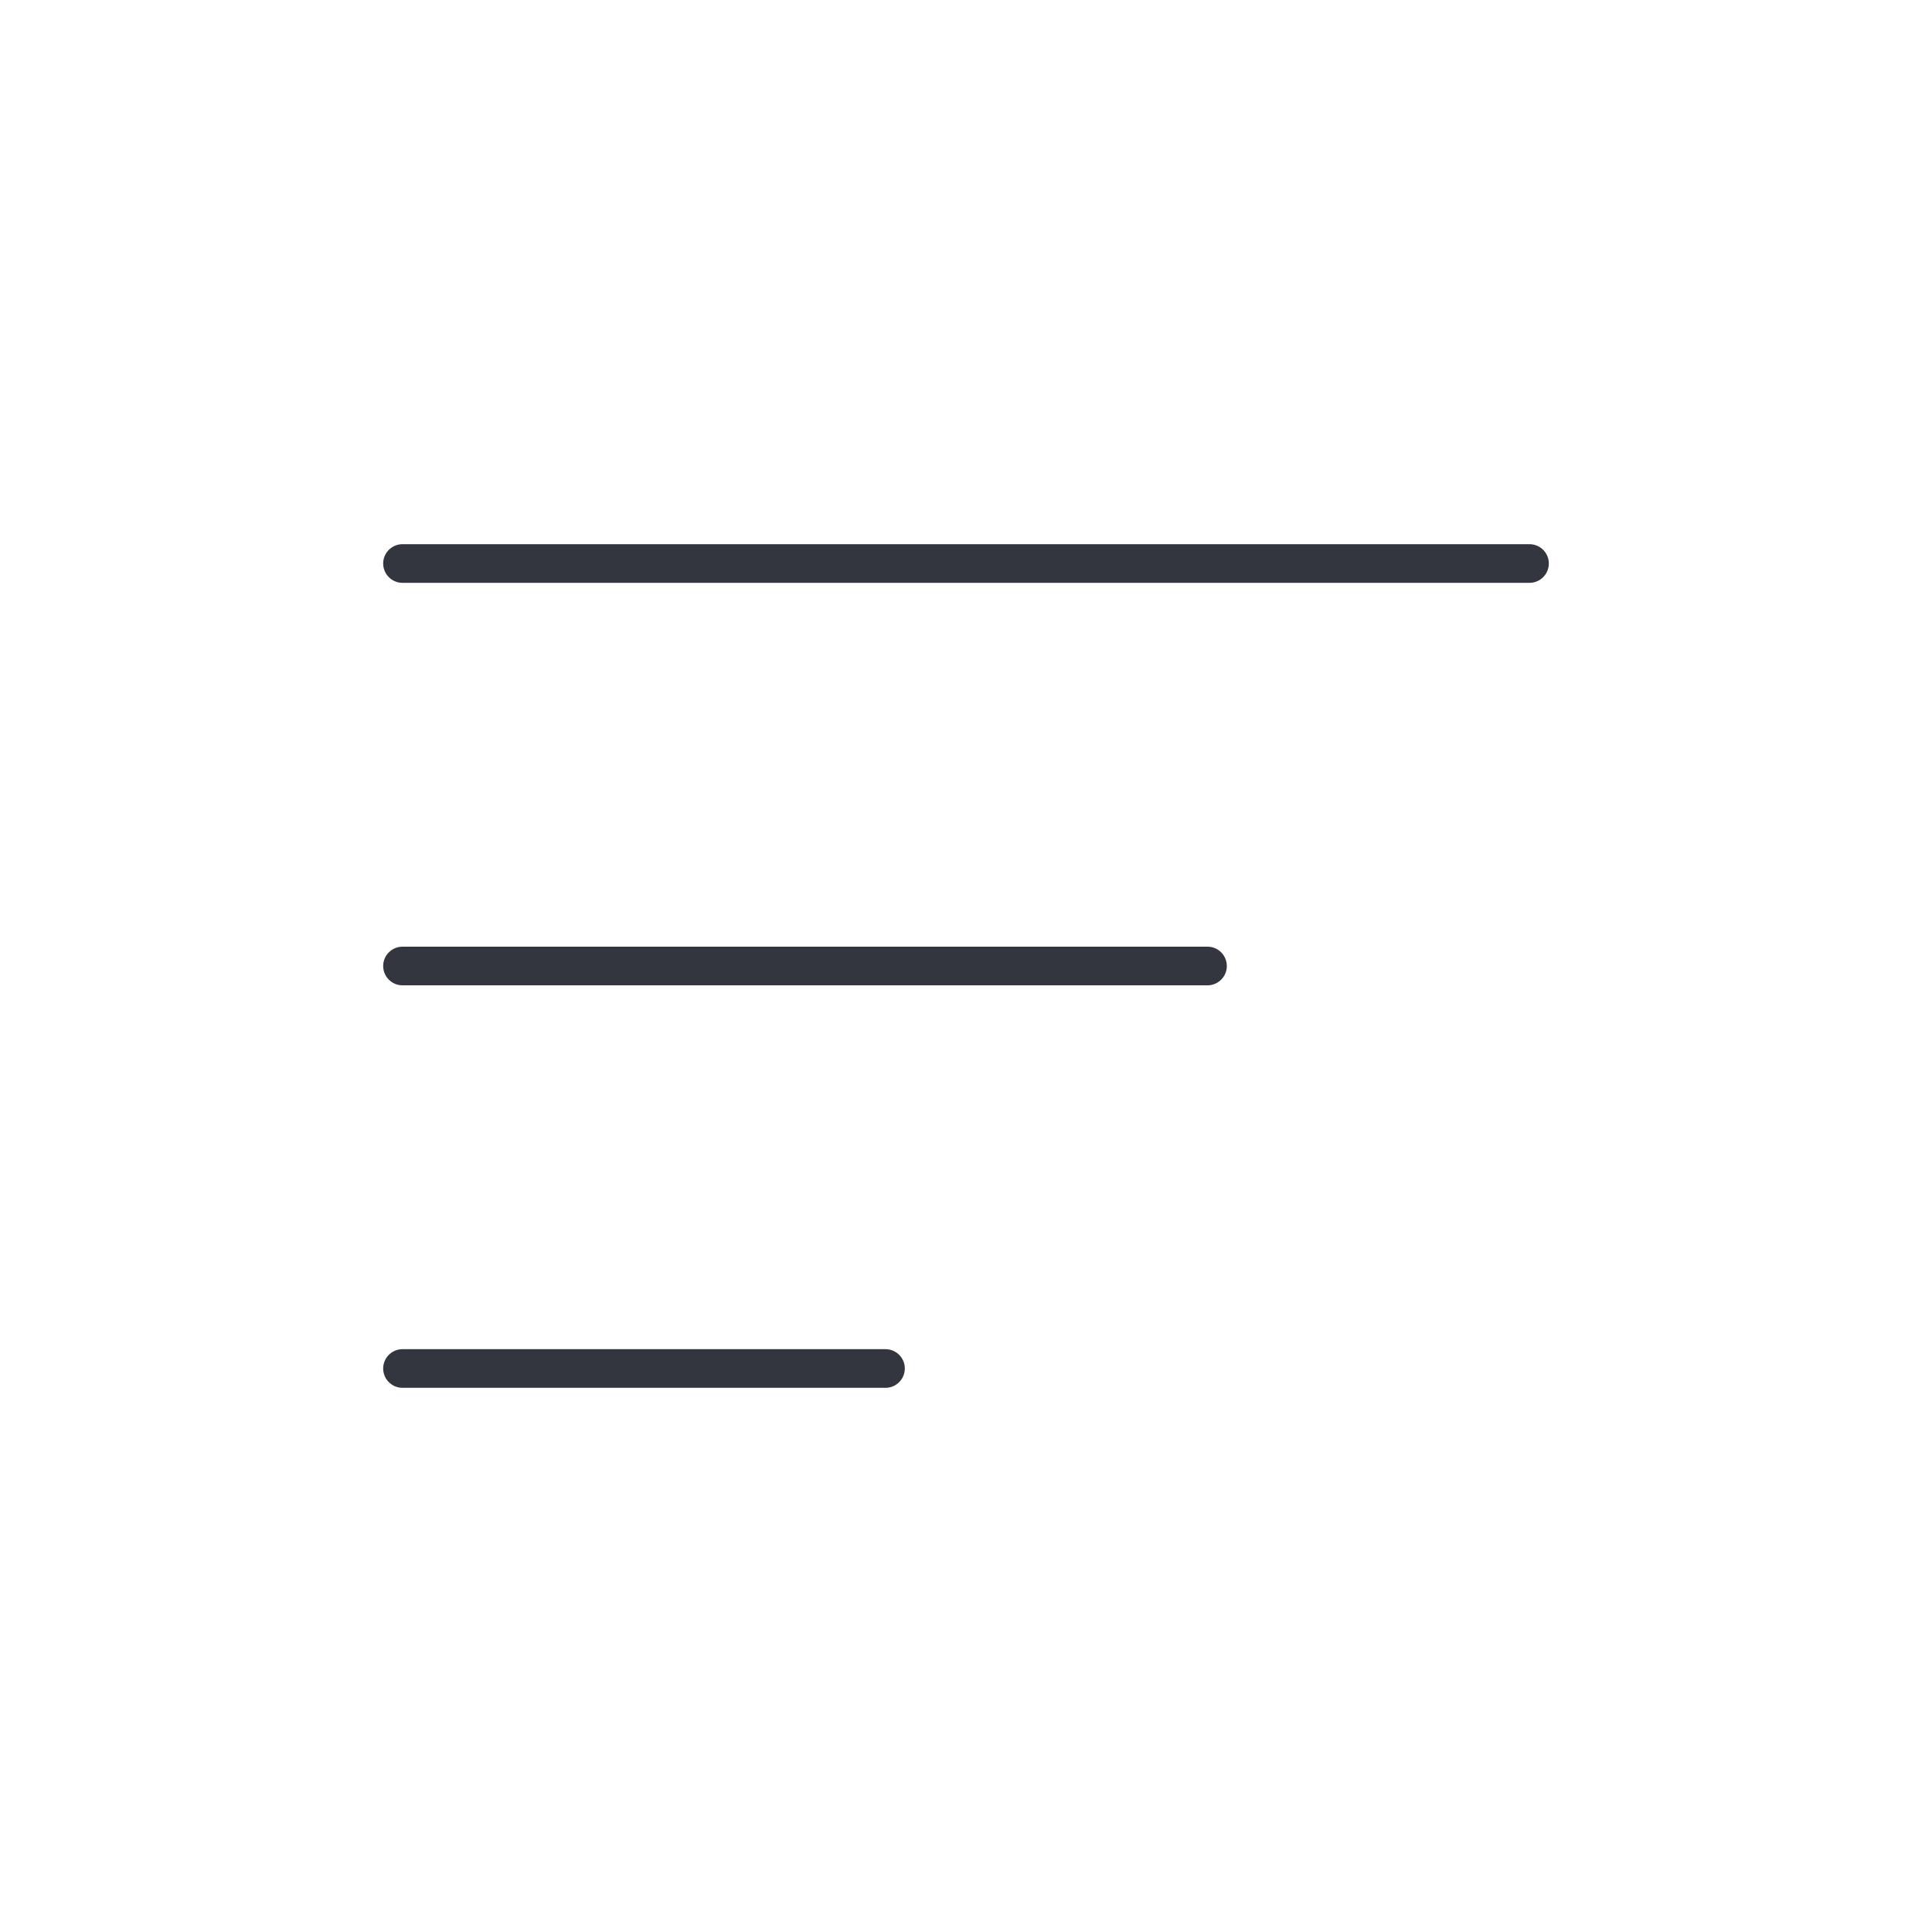 <svg width="100" height="100" viewBox="0 0 100 100" fill="none" xmlns="http://www.w3.org/2000/svg">
<path d="M20.833 29.167H79.167" stroke="#33363F" stroke-width="2" stroke-linecap="round"/>
<path d="M20.833 50H62.5" stroke="#33363F" stroke-width="2" stroke-linecap="round"/>
<path d="M20.833 70.833H45.833" stroke="#33363F" stroke-width="2" stroke-linecap="round"/>
</svg>
